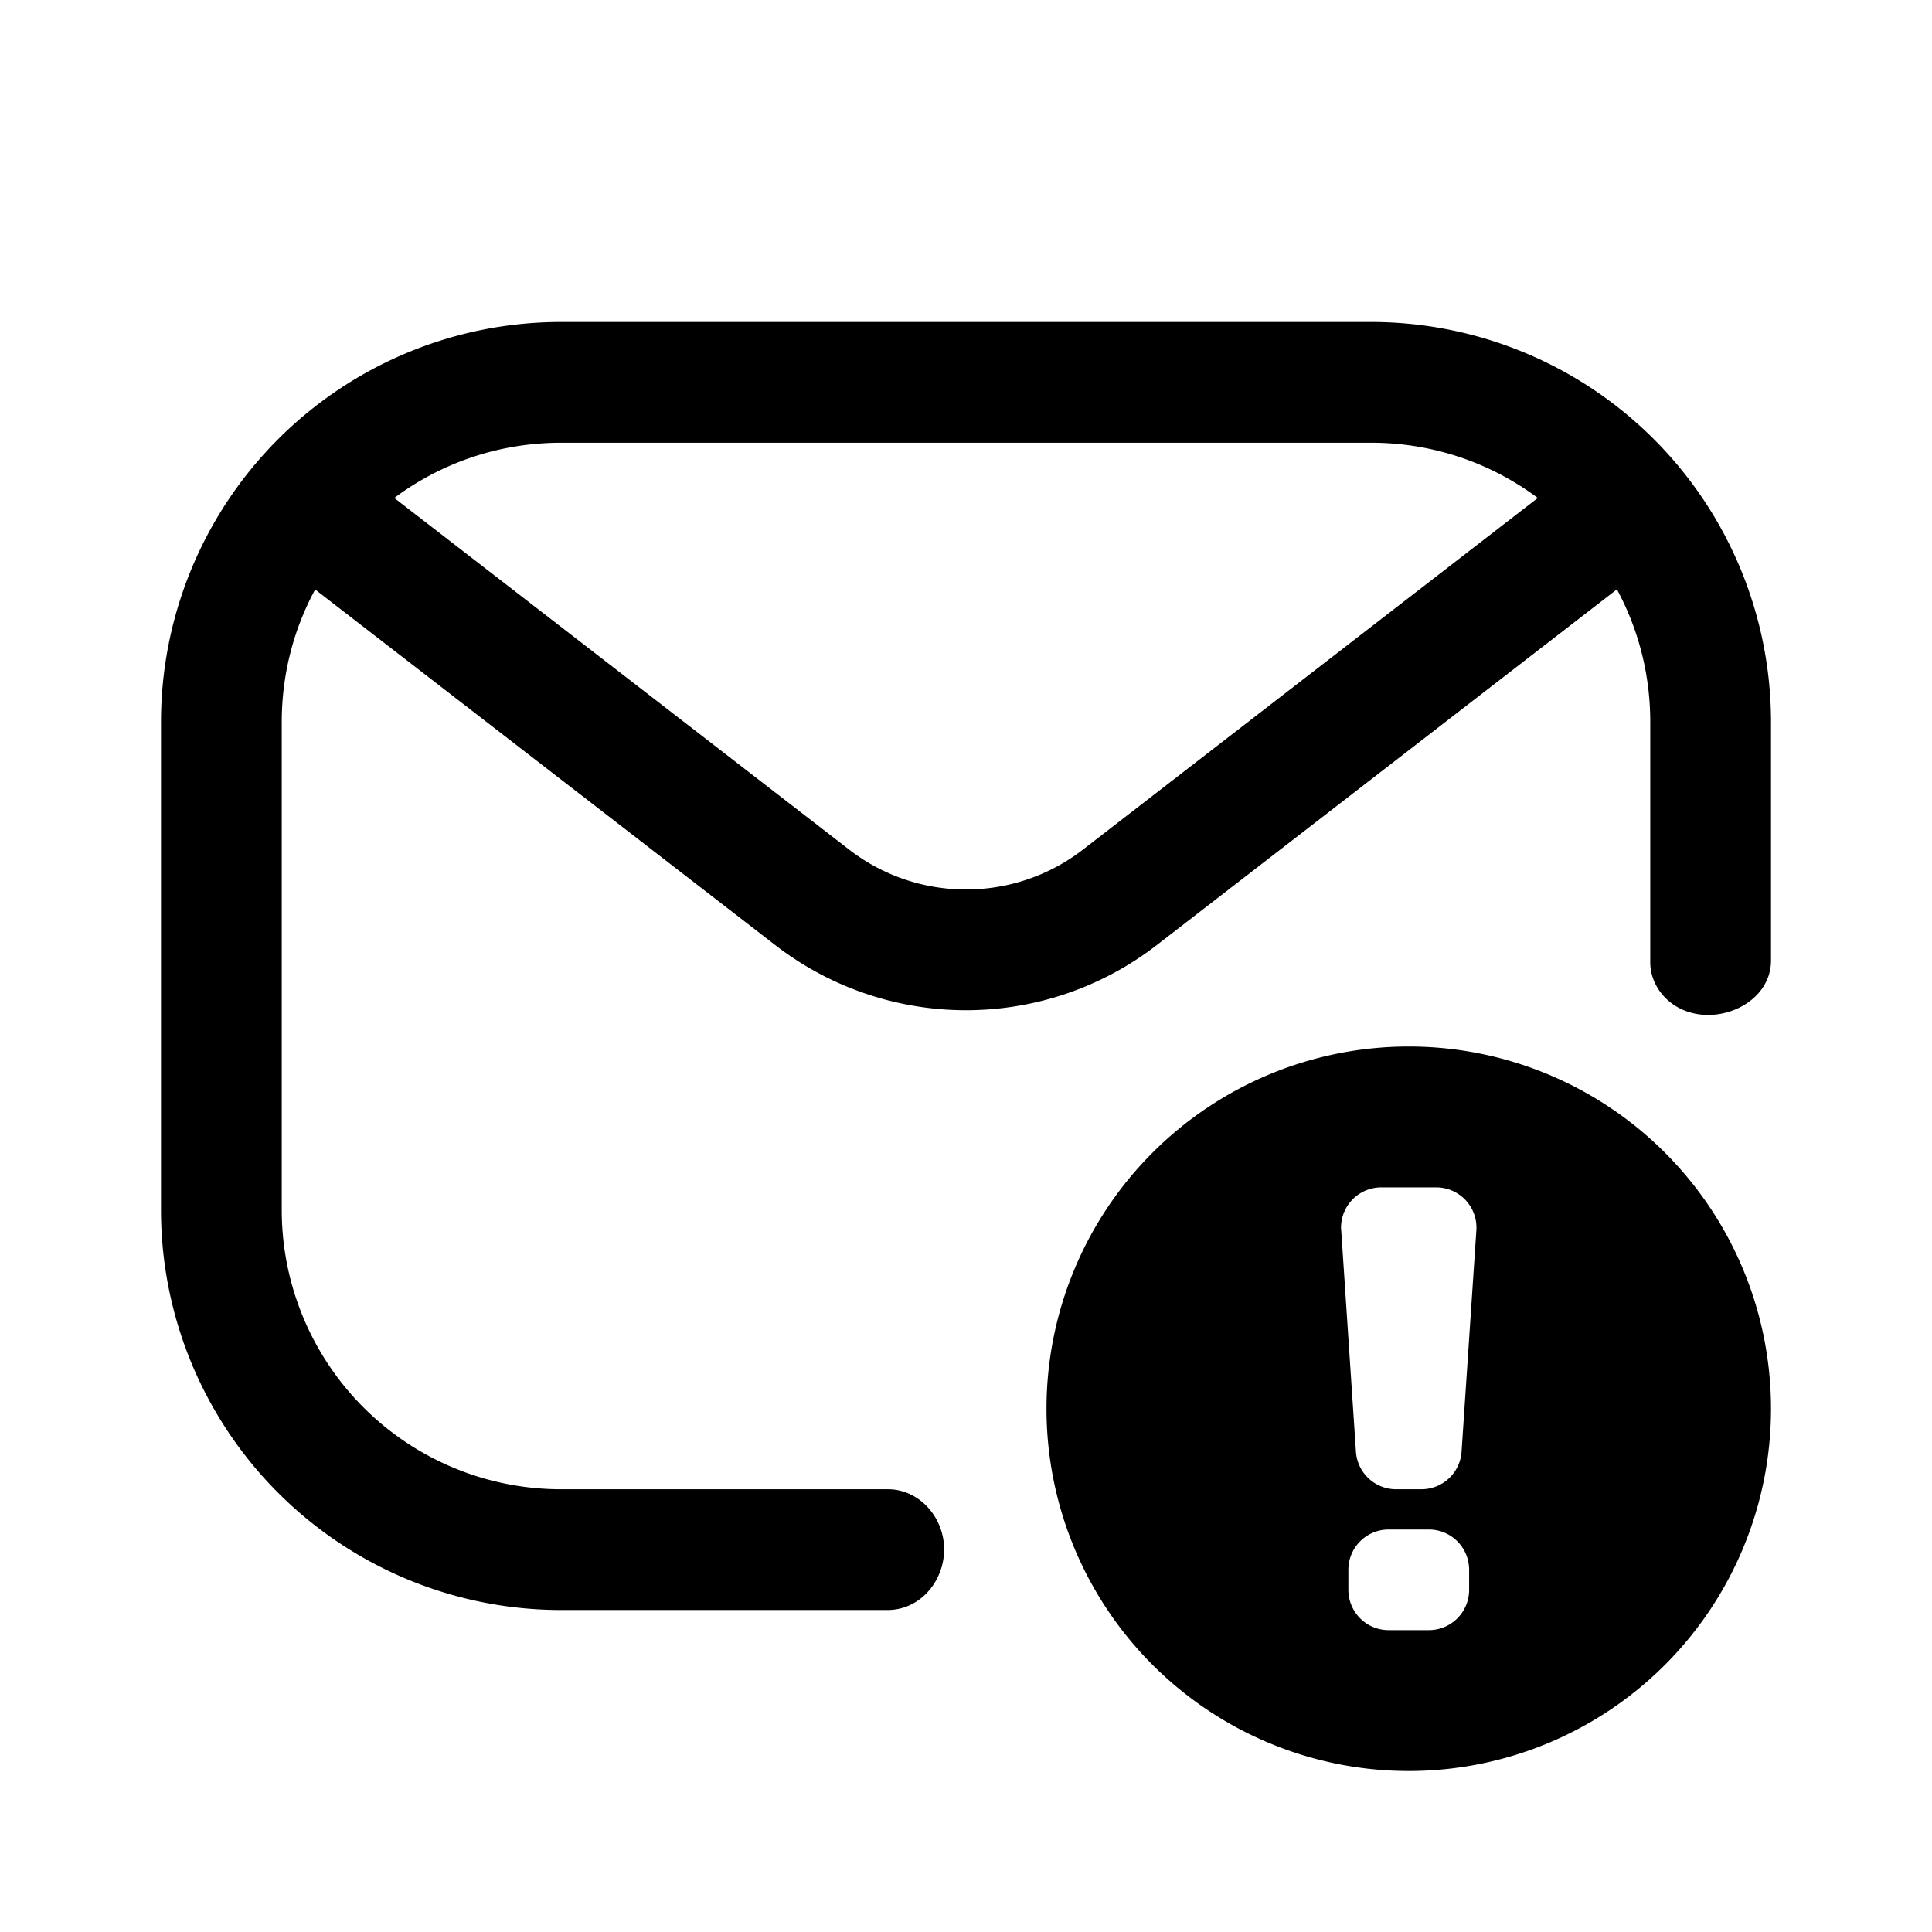 <svg fill="none" viewBox="0 0 24 24" xmlns="http://www.w3.org/2000/svg">
  <path fill="#000" fill-rule="evenodd" d="M3.5 8.969c0-.596.15-1.157.415-1.646L9.63 11.74a3.875 3.875 0 0 0 4.74 0l5.716-4.419c.264.49.414 1.051.414 1.647v2.985c0 .216.118.414.298.533.465.306 1.202.003 1.202-.554V8.969A4.969 4.969 0 0 0 17.032 4H6.969A4.969 4.969 0 0 0 2 8.969v6.062A4.969 4.969 0 0 0 6.97 20h4.055c.477 0 .8-.493.677-.953-.082-.31-.352-.547-.671-.547H6.969A3.469 3.469 0 0 1 3.5 15.031V8.97ZM17.032 5.5H6.969c-.776 0-1.493.255-2.071.686l5.65 4.368c.855.661 2.05.661 2.905 0l5.65-4.368A3.453 3.453 0 0 0 17.03 5.5Z" clip-rule="evenodd"/>
  <path fill="#000" fill-rule="evenodd" d="M17.5 22a4.5 4.5 0 1 0 0-9 4.5 4.5 0 0 0 0 9Zm-.84-6.717a.5.5 0 0 1 .5-.533h.68a.5.5 0 0 1 .5.533l-.184 2.75a.5.5 0 0 1-.498.467h-.315a.5.5 0 0 1-.499-.467l-.183-2.75Zm.09 4.217a.5.5 0 0 1 .5-.5h.5a.5.5 0 0 1 .5.5v.25a.5.5 0 0 1-.5.5h-.5a.5.5 0 0 1-.5-.5v-.25Z" clip-rule="evenodd"/>
</svg>

